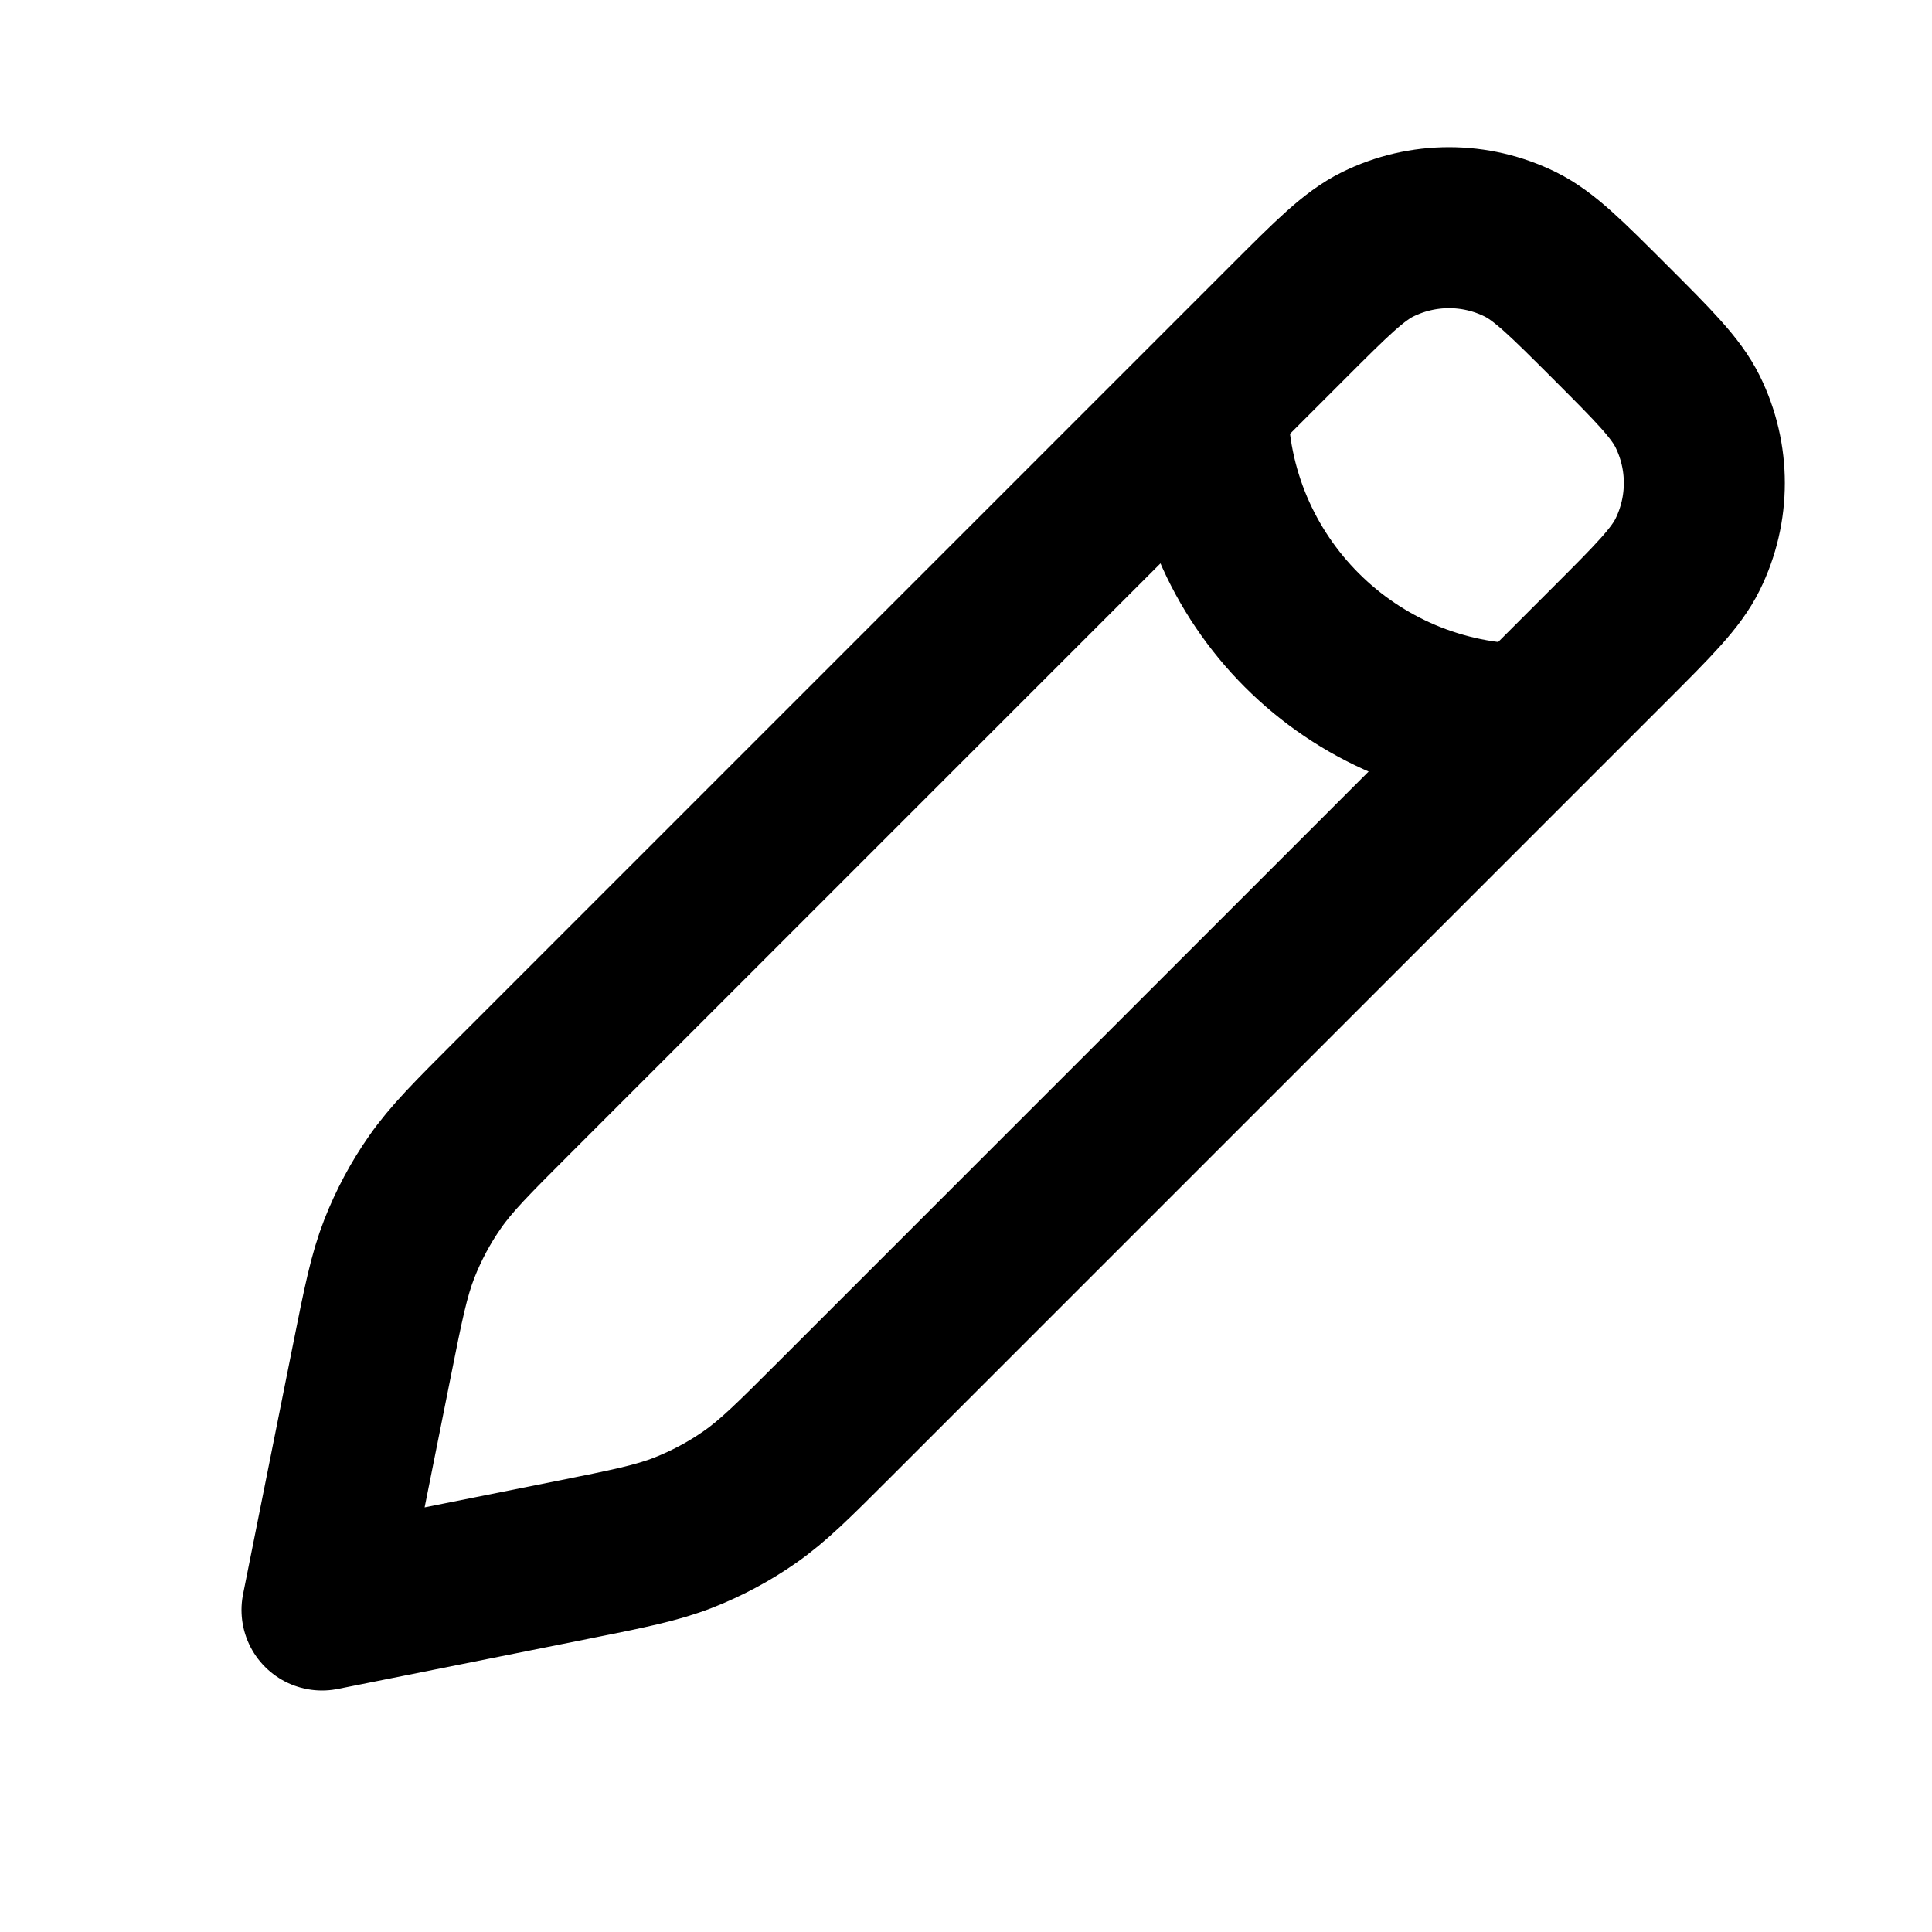 <svg viewBox="0 0 24 24" fill="none" xmlns="http://www.w3.org/2000/svg">
<path d="M15 5C15 7.209 16.791 9 19 9M4 20L4.62 16.9C4.761 16.194 4.832 15.841 4.961 15.511C5.076 15.219 5.224 14.941 5.404 14.684C5.606 14.394 5.861 14.139 6.37 13.63L16 4C16.545 3.455 16.818 3.182 17.112 3.036C17.672 2.759 18.329 2.759 18.888 3.036C19.182 3.182 19.455 3.455 20 4V4C20.545 4.545 20.818 4.818 20.964 5.112C21.241 5.672 21.241 6.328 20.964 6.888C20.818 7.182 20.545 7.455 20 8L10.37 17.63C9.861 18.139 9.606 18.394 9.316 18.596C9.059 18.776 8.781 18.924 8.489 19.039C8.159 19.168 7.806 19.239 7.1 19.38L4 20Z" stroke="currentColor" stroke-width="2" stroke-linecap="round" stroke-linejoin="round"/>
</svg>
